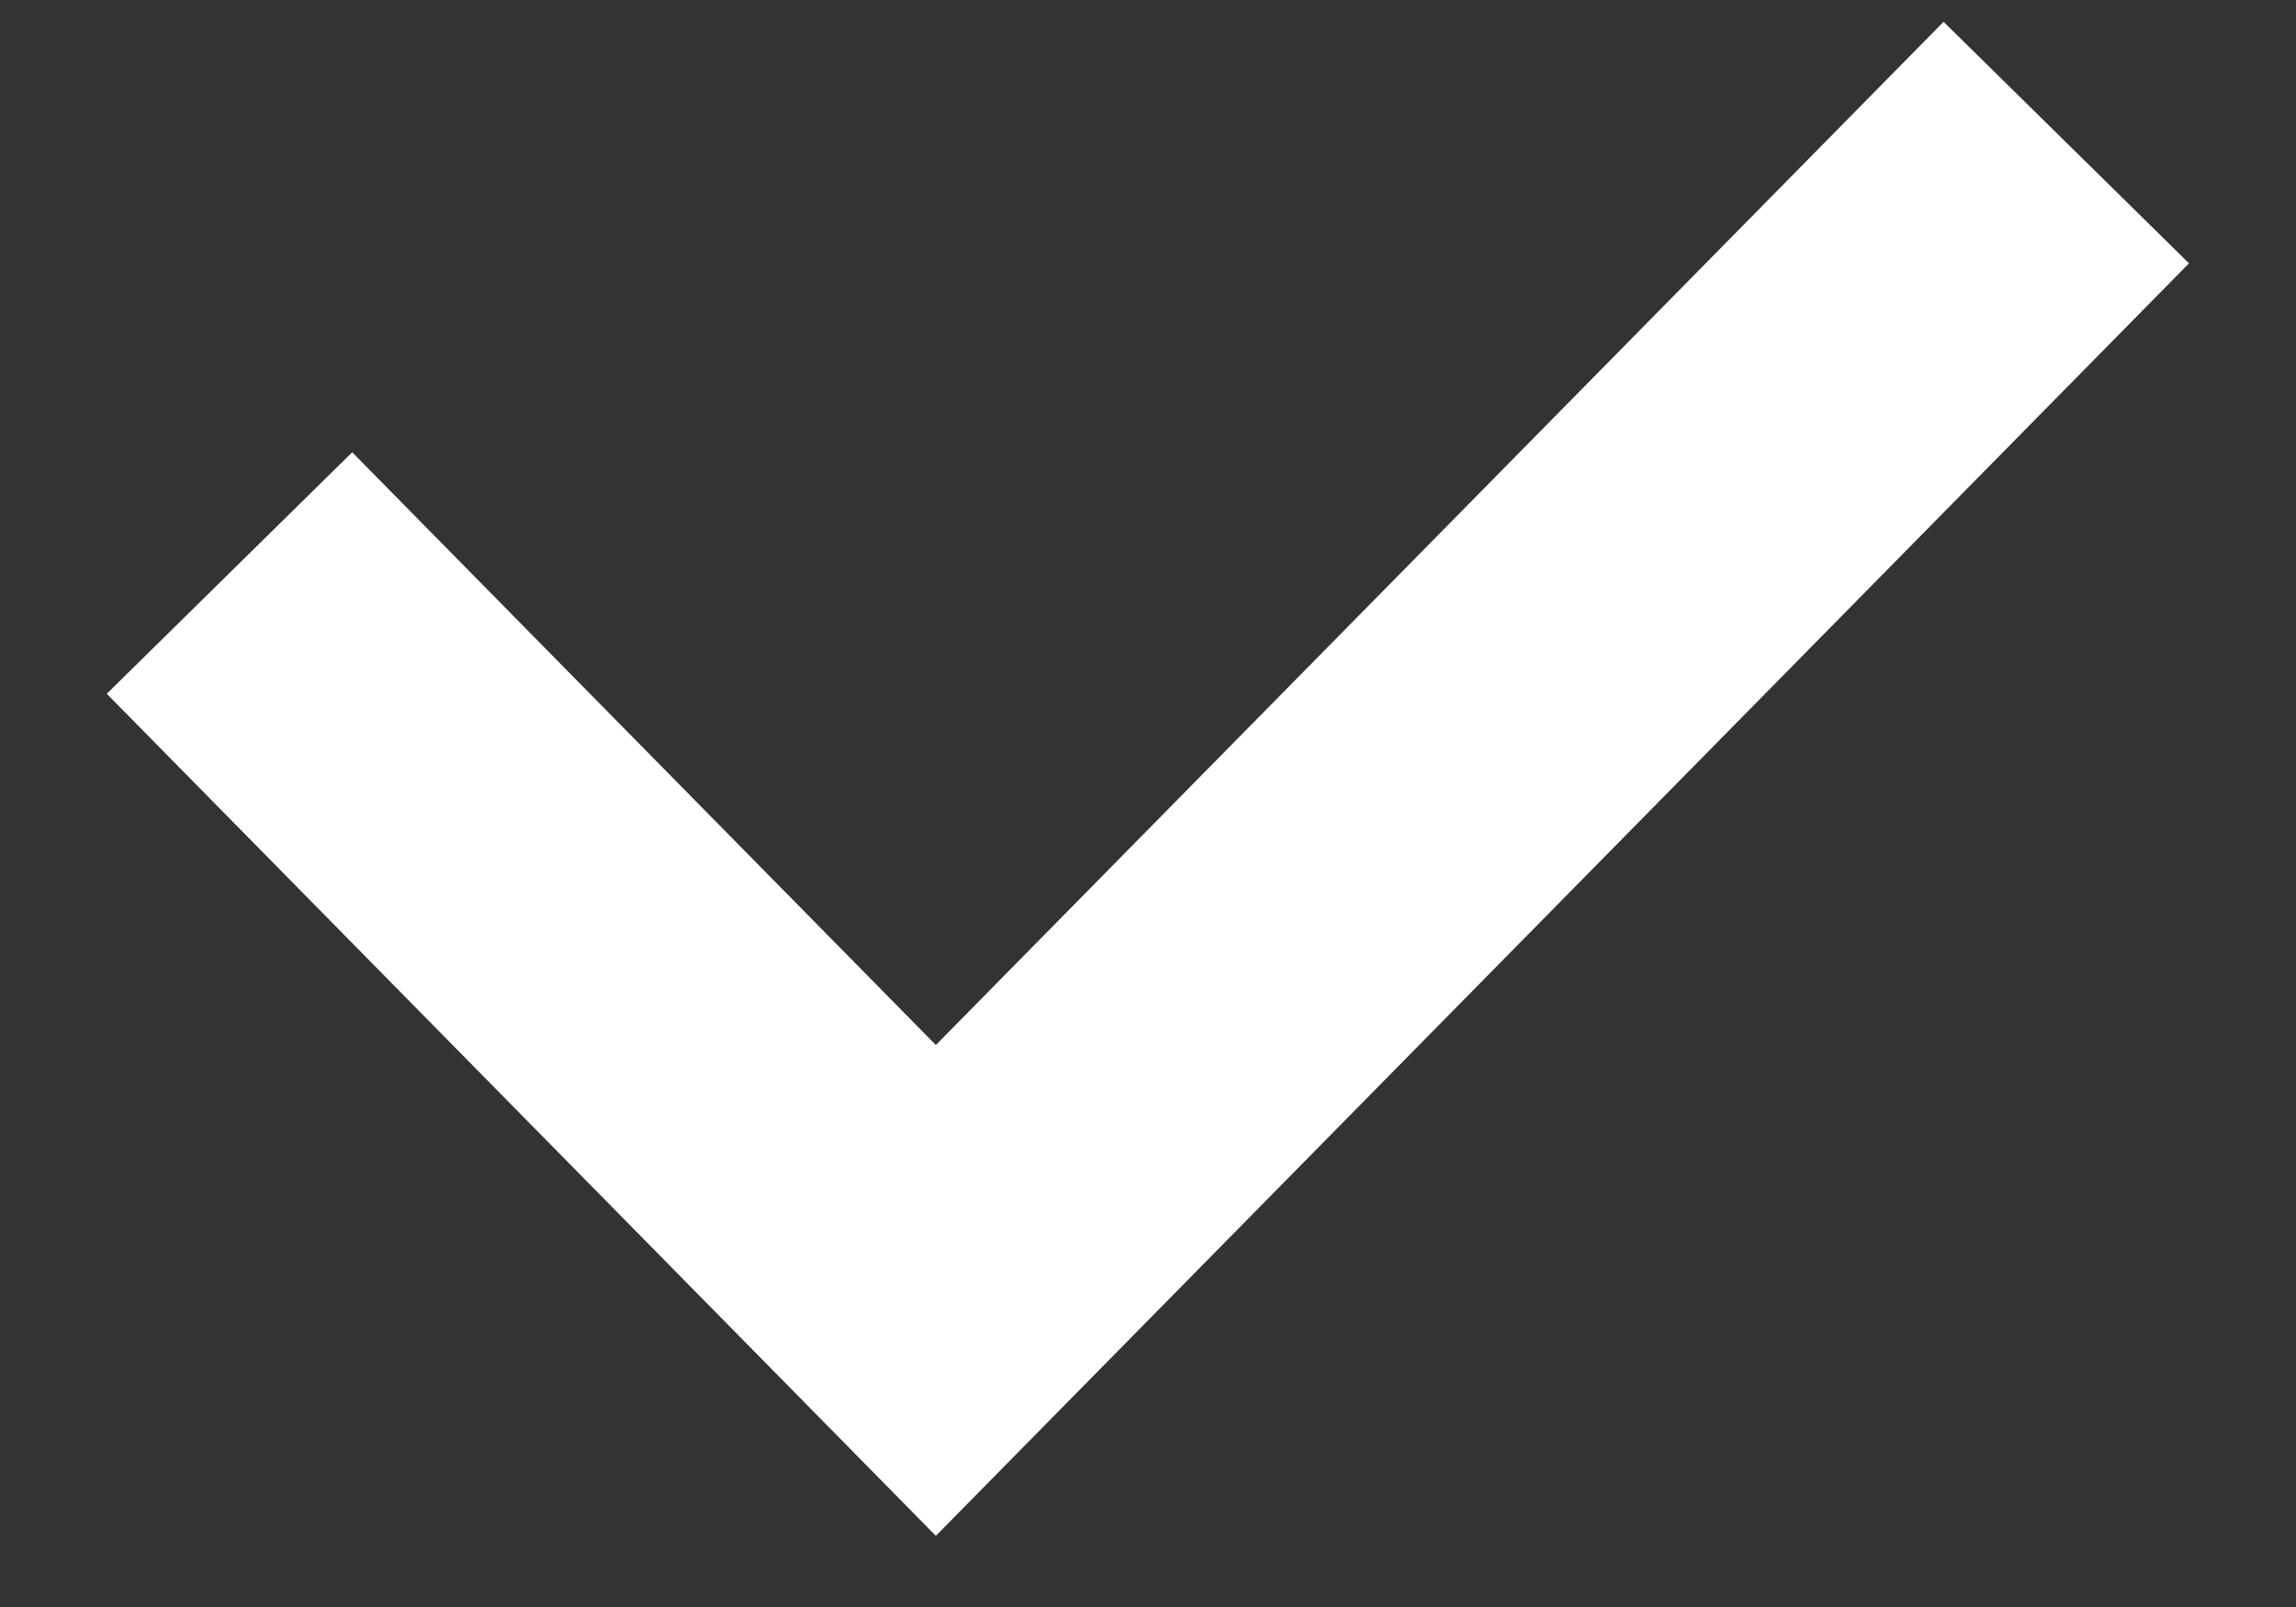 <svg width="10" height="7" viewBox="0 0 10 7" fill="none" xmlns="http://www.w3.org/2000/svg">
<rect x="0" y="0" width="10" height="7" fill="#333333" stroke="none"/>
<path fill-rule="evenodd" clip-rule="evenodd" d="M9.534 1.147L4.076 6.69L0.465 3.022L1.534 1.97L4.076 4.552L8.465 0.095L9.534 1.147Z" fill="white"/>
</svg>
